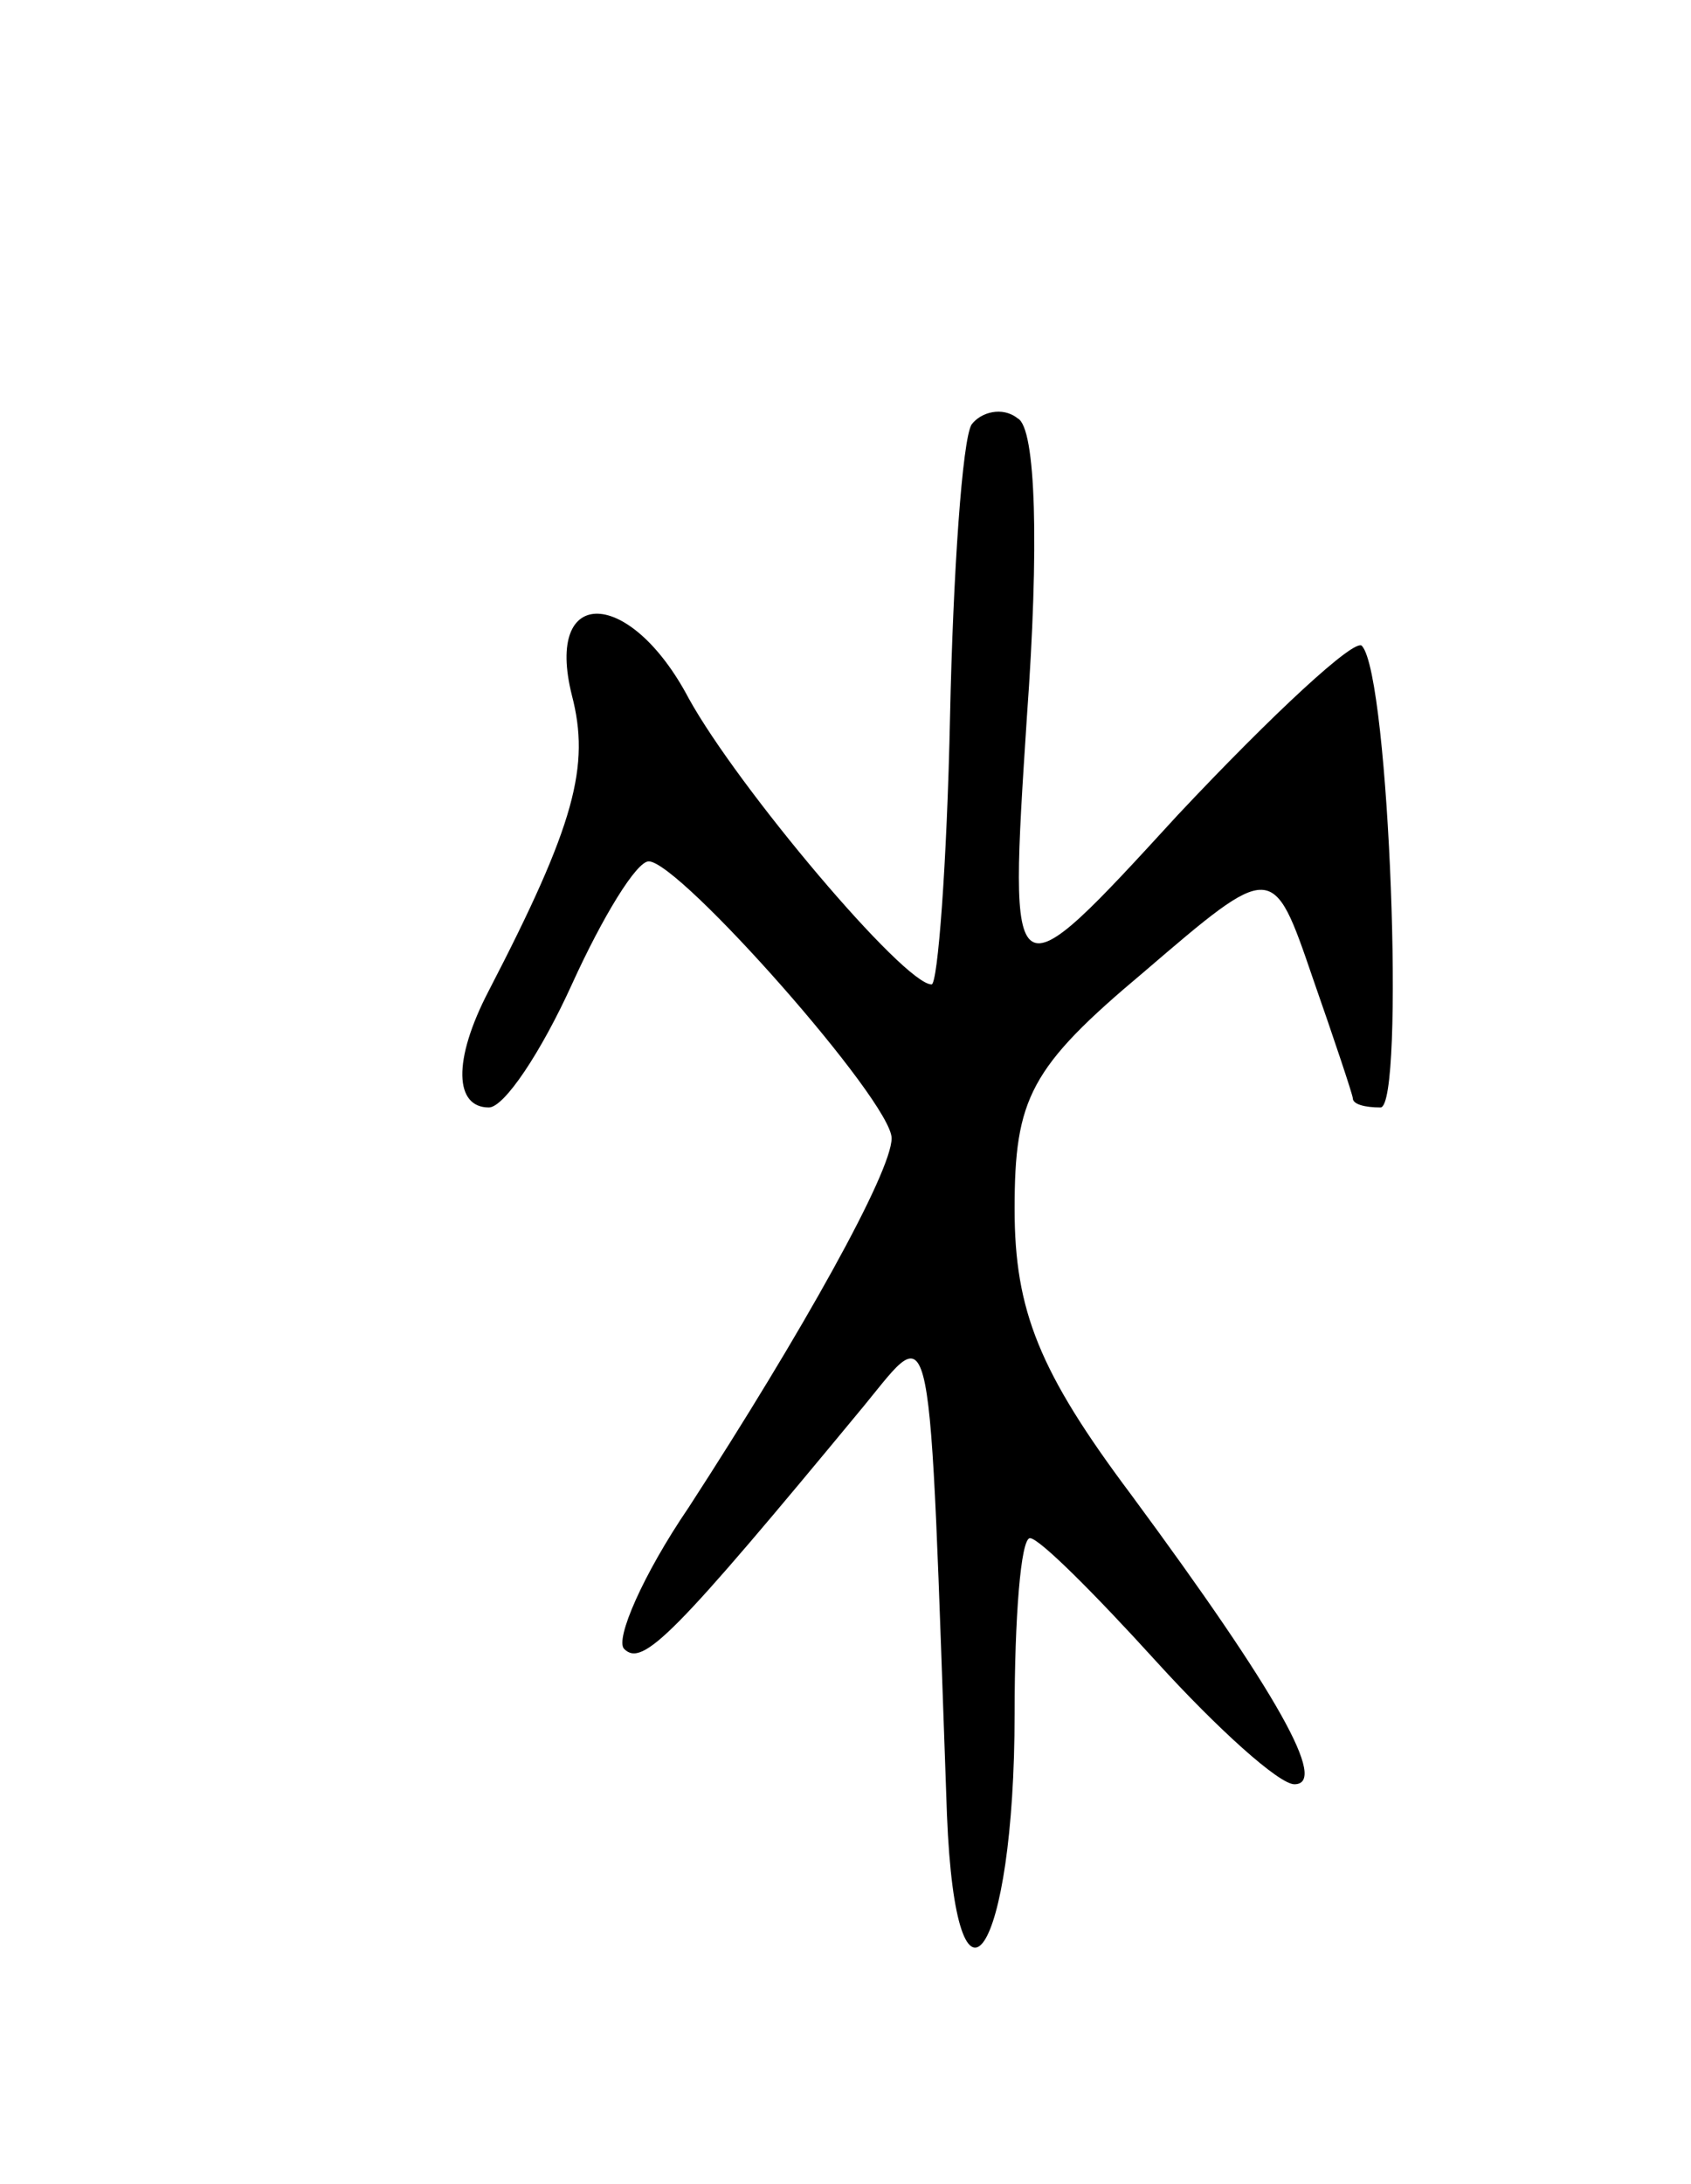 <svg version="1.0" xmlns="http://www.w3.org/2000/svg"
 width="55pt" height="71pt" viewBox="0 0 55 71"
 preserveAspectRatio="xMidYMid meet">
<g transform="translate(0,71) scale(0.1,-0.1)"
fill="#000000" stroke="none">
<path d="M316 572 c-3 -5 -6 -48 -7 -95 -1 -48 -4 -87 -6 -87 -9 0 -63 64 -79
93 -19 36 -47 37 -38 1 6 -23 1 -42 -27 -96 -12 -23 -11 -38 0 -38 5 0 17 18
27 40 10 22 21 40 25 40 10 0 79 -78 79 -90 0 -11 -29 -63 -66 -120 -15 -22
-24 -43 -21 -46 6 -6 16 4 78 79 23 28 21 35 27 -133 3 -74 22 -46 22 33 0 31
2 57 5 57 3 0 21 -18 41 -40 20 -22 40 -40 45 -40 11 0 -5 29 -53 94 -30 40
-38 60 -38 93 0 36 5 46 42 77 42 36 42 36 55 -2 7 -20 13 -38 13 -39 0 -2 4
-3 9 -3 8 0 3 140 -6 150 -2 3 -29 -22 -60 -55 -55 -60 -55 -60 -49 32 4 55 3
94 -3 97 -5 4 -12 2 -15 -2z"/>
</g>
</svg>

